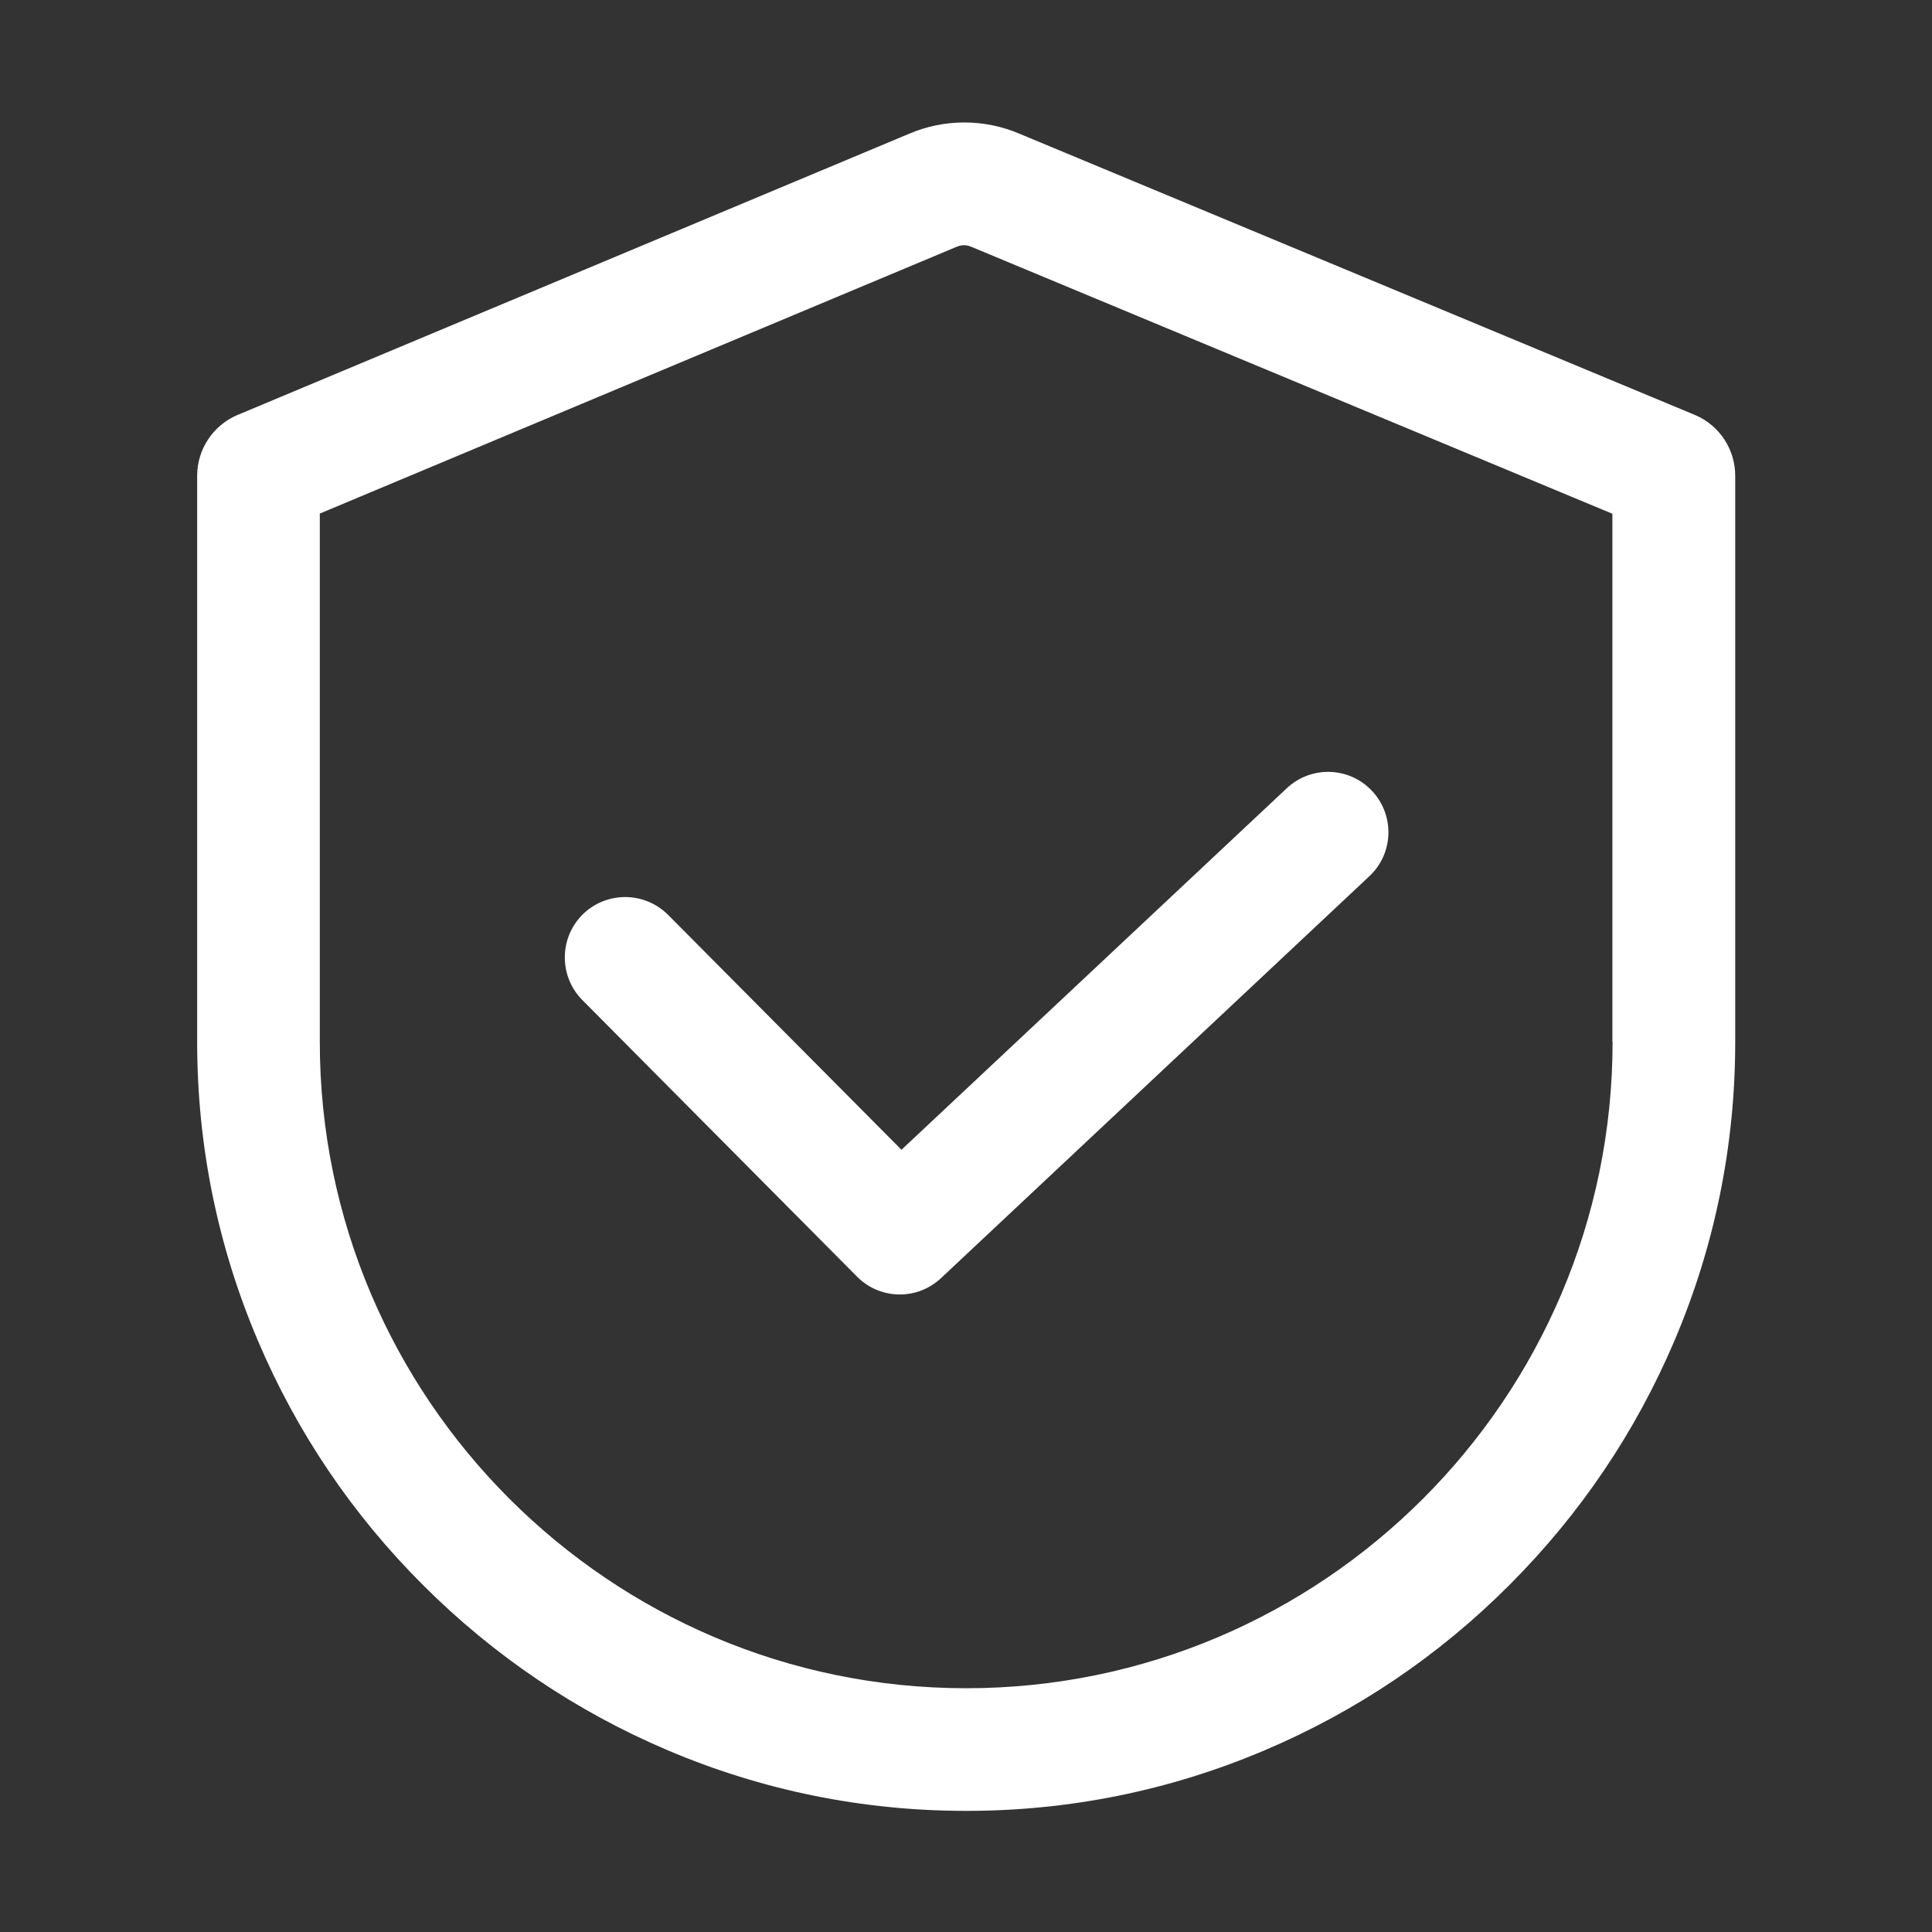 <?xml version="1.0" standalone="no"?><!DOCTYPE svg PUBLIC "-//W3C//DTD SVG 1.1//EN" "http://www.w3.org/Graphics/SVG/1.1/DTD/svg11.dtd"><svg t="1584084687574" class="icon" viewBox="0 0 1024 1024" version="1.1" xmlns="http://www.w3.org/2000/svg" p-id="15975" width="36" height="36" xmlns:xlink="http://www.w3.org/1999/xlink"><rect x="0" y="0" width="1024" height="1024" fill="#333333" stroke="none"/><defs><style type="text/css"></style></defs><path d="M898.5 220L540.4 70.9c-18.7-8-40.1-8-58.8 0.1L126 219.9l-0.3 0.1c-12.9 5.6-21.2 18.2-21.2 32.2v300c0 54.8 10.8 108.1 32.2 158.4 20.6 48.5 50 92.1 87.5 129.5 37.5 37.5 81.1 66.9 129.5 87.5 50.3 21.4 103.6 32.2 158.4 32.2s108.1-10.8 158.4-32.2c48.5-20.6 92.1-50 129.5-87.5 37.5-37.5 66.9-81.1 87.5-129.5 21.4-50.3 32.2-103.6 32.2-158.4v-300c0-14-8.3-26.7-21.2-32.2z m-43.8 332.2c0 188.9-153.7 342.6-342.6 342.6S169.5 741.1 169.5 552.2v-280l337.3-141.3 0.3-0.1c2.4-1.1 5.2-1.1 7.7 0l339.8 141.5v279.9z" p-id="15976" fill="#ffffff"></path><path d="M354.1 484.9c-12.5-12.5-32.7-12.6-45.3-0.2-12.5 12.5-12.6 32.7-0.2 45.3l145.6 146.6c6.2 6.3 14.5 9.5 22.7 9.5 7.9 0 15.7-2.9 21.9-8.7l227-213c12.9-12.1 13.5-32.3 1.4-45.2-12.1-12.9-32.3-13.5-45.2-1.4L477.8 609.4 354.1 484.9z" p-id="15977" fill="#ffffff"></path></svg>